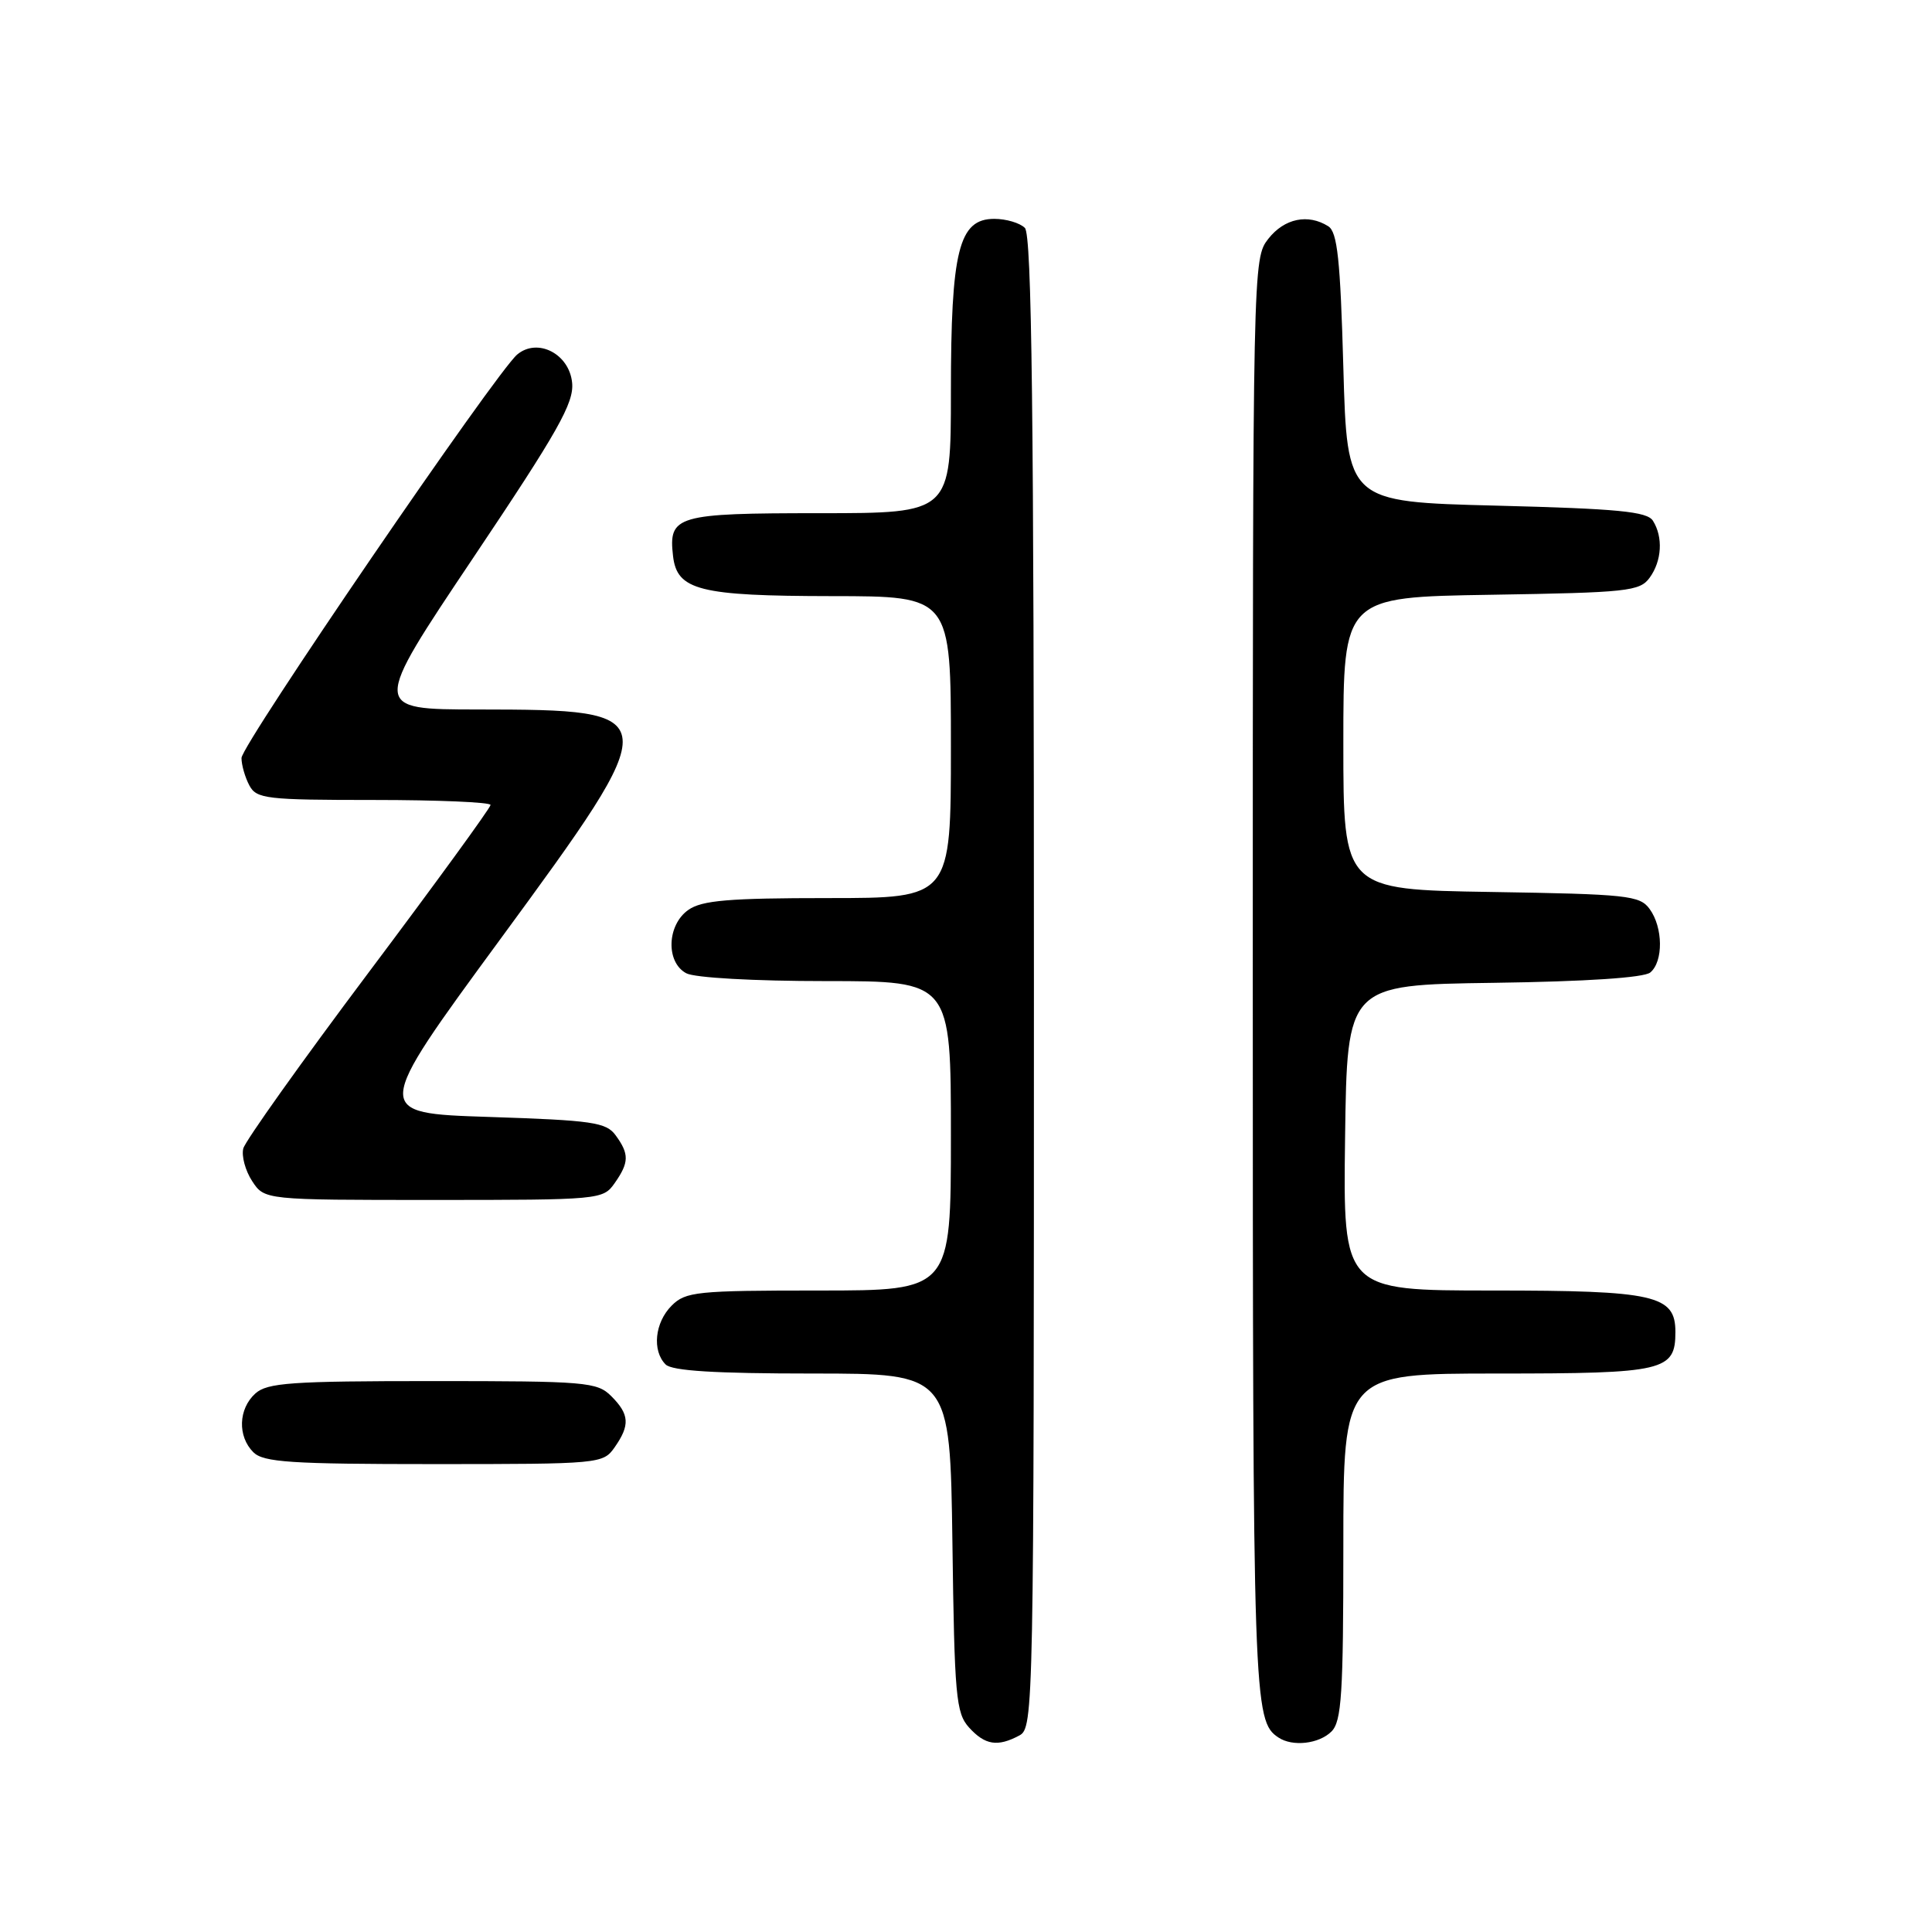 <?xml version="1.0" encoding="UTF-8" standalone="no"?>
<!DOCTYPE svg PUBLIC "-//W3C//DTD SVG 1.1//EN" "http://www.w3.org/Graphics/SVG/1.1/DTD/svg11.dtd" >
<svg xmlns="http://www.w3.org/2000/svg" xmlns:xlink="http://www.w3.org/1999/xlink" version="1.1" viewBox="0 0 256 256">
 <g >
 <path fill="currentColor"
d=" M 135.07 229.96 C 136.96 228.95 137.00 226.79 137.00 130.16 C 137.00 54.68 136.72 31.12 135.80 30.20 C 135.14 29.54 133.32 29.00 131.75 29.00 C 127.04 29.00 126.00 33.17 126.00 51.97 C 126.00 68.00 126.00 68.00 108.62 68.00 C 89.63 68.00 88.56 68.31 89.18 73.67 C 89.70 78.22 92.67 78.97 110.25 78.99 C 126.00 79.00 126.00 79.00 126.00 99.00 C 126.00 119.00 126.00 119.00 109.72 119.00 C 96.61 119.00 93.01 119.30 91.22 120.56 C 88.37 122.55 88.20 127.50 90.93 128.96 C 92.04 129.56 99.93 130.00 109.43 130.00 C 126.00 130.00 126.00 130.00 126.00 150.50 C 126.00 171.00 126.00 171.00 108.50 171.00 C 92.33 171.00 90.85 171.15 89.00 173.00 C 86.76 175.24 86.38 178.98 88.20 180.80 C 89.05 181.65 94.79 182.00 107.65 182.00 C 125.89 182.00 125.89 182.00 126.20 204.40 C 126.47 224.77 126.67 226.98 128.40 228.90 C 130.52 231.24 132.19 231.50 135.07 229.96 Z  M 176.43 229.43 C 177.77 228.09 178.00 224.44 178.00 204.93 C 178.00 182.00 178.00 182.00 198.43 182.00 C 220.55 182.00 222.00 181.66 222.00 176.49 C 222.00 171.61 219.29 171.00 197.76 171.00 C 177.96 171.00 177.96 171.00 178.23 150.75 C 178.50 130.50 178.50 130.50 197.92 130.23 C 210.19 130.06 217.84 129.55 218.67 128.86 C 220.42 127.41 220.37 122.88 218.58 120.44 C 217.28 118.65 215.61 118.48 197.58 118.19 C 178.00 117.88 178.00 117.88 178.00 98.50 C 178.00 79.12 178.00 79.12 197.58 78.81 C 215.61 78.52 217.28 78.35 218.58 76.56 C 220.21 74.33 220.39 71.17 219.02 69.00 C 218.25 67.78 214.40 67.41 198.29 67.00 C 178.50 66.50 178.50 66.50 178.00 48.71 C 177.60 34.37 177.21 30.74 176.00 29.98 C 173.32 28.29 170.19 28.94 168.07 31.63 C 166.01 34.26 166.00 34.67 166.00 129.70 C 166.00 225.71 166.08 228.02 169.40 230.23 C 171.27 231.48 174.78 231.08 176.43 229.43 Z  M 81.44 191.78 C 83.50 188.84 83.41 187.41 81.00 185.00 C 79.12 183.12 77.67 183.00 57.33 183.00 C 38.57 183.00 35.41 183.22 33.83 184.65 C 31.58 186.69 31.46 190.32 33.57 192.43 C 34.91 193.76 38.51 194.00 57.51 194.00 C 79.50 194.00 79.91 193.96 81.44 191.78 Z  M 81.44 156.78 C 83.37 154.03 83.39 152.92 81.58 150.44 C 80.32 148.71 78.53 148.45 64.78 148.00 C 49.39 147.50 49.39 147.50 66.24 124.52 C 88.40 94.30 88.38 94.04 63.37 94.01 C 49.24 94.00 49.24 94.00 62.68 73.95 C 73.96 57.13 76.07 53.40 75.81 50.72 C 75.44 46.89 71.24 44.72 68.54 46.97 C 65.77 49.27 32.00 98.68 32.00 100.44 C 32.00 101.37 32.47 103.00 33.04 104.07 C 33.99 105.85 35.27 106.00 49.54 106.00 C 58.04 106.00 65.00 106.30 65.00 106.66 C 65.00 107.03 57.74 117.01 48.86 128.84 C 39.98 140.67 32.51 151.17 32.24 152.17 C 31.98 153.18 32.51 155.12 33.41 156.50 C 35.05 159.00 35.05 159.00 57.47 159.00 C 79.50 159.00 79.91 158.96 81.44 156.78 Z "/>
</g>
</svg>